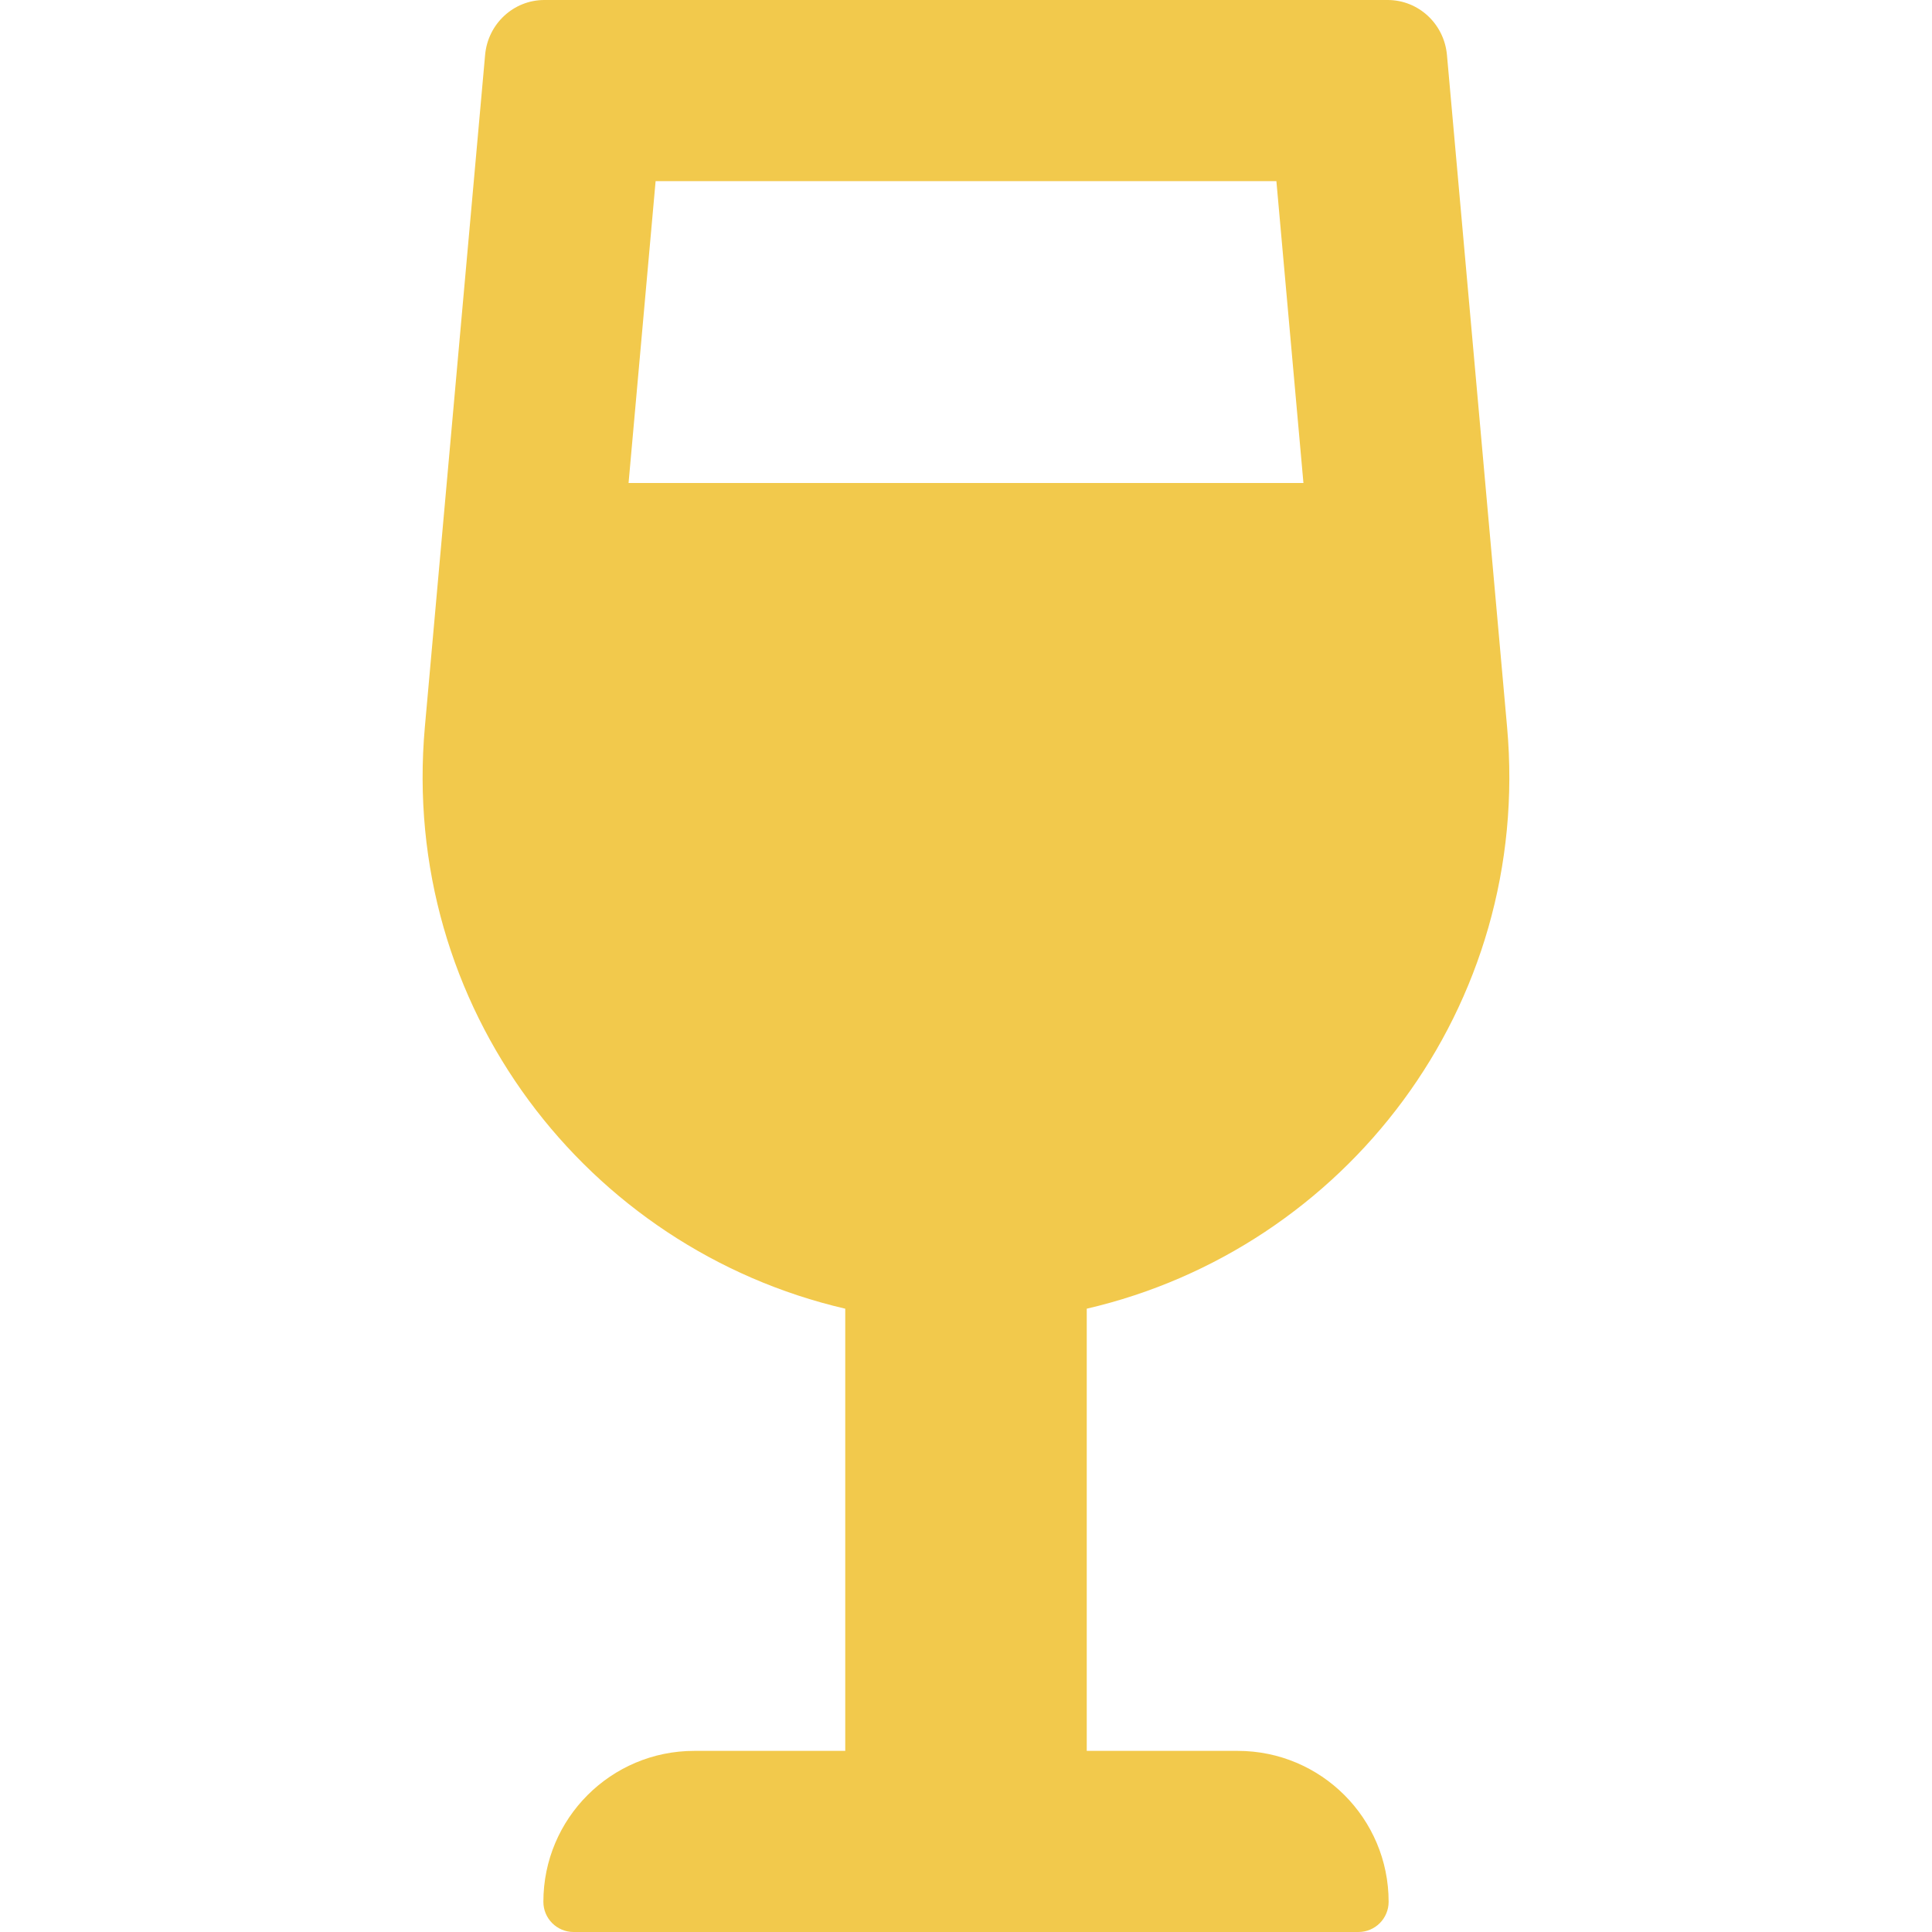 <svg width="32" height="32" viewBox="0 0 32 32" fill="none" xmlns="http://www.w3.org/2000/svg">
<g clip-path="url(#clip0_16_2798)">
<path d="M20.5 29H18V21.676C22.279 20.683 25.378 16.681 24.962 12.041L23.966 0.909C23.919 0.394 23.494 0 22.984 0H9.016C8.507 0 8.081 0.394 8.035 0.909L7.037 12.041C6.622 16.682 9.721 20.683 14 21.676V29H11.5C10.119 29 9 30.119 9 31.5C9 31.776 9.224 32 9.5 32H22.5C22.776 32 23 31.776 23 31.5C23 30.119 21.881 29 20.5 29ZM10.859 3H21.141L21.589 8H10.411L10.859 3Z" fill="#F2C94C"/>
</g>
<defs>
<clipPath id="clip0_16_2798">
<rect width="18" height="32" fill="white" transform="translate(7)"/>
</clipPath>
</defs>
</svg>
